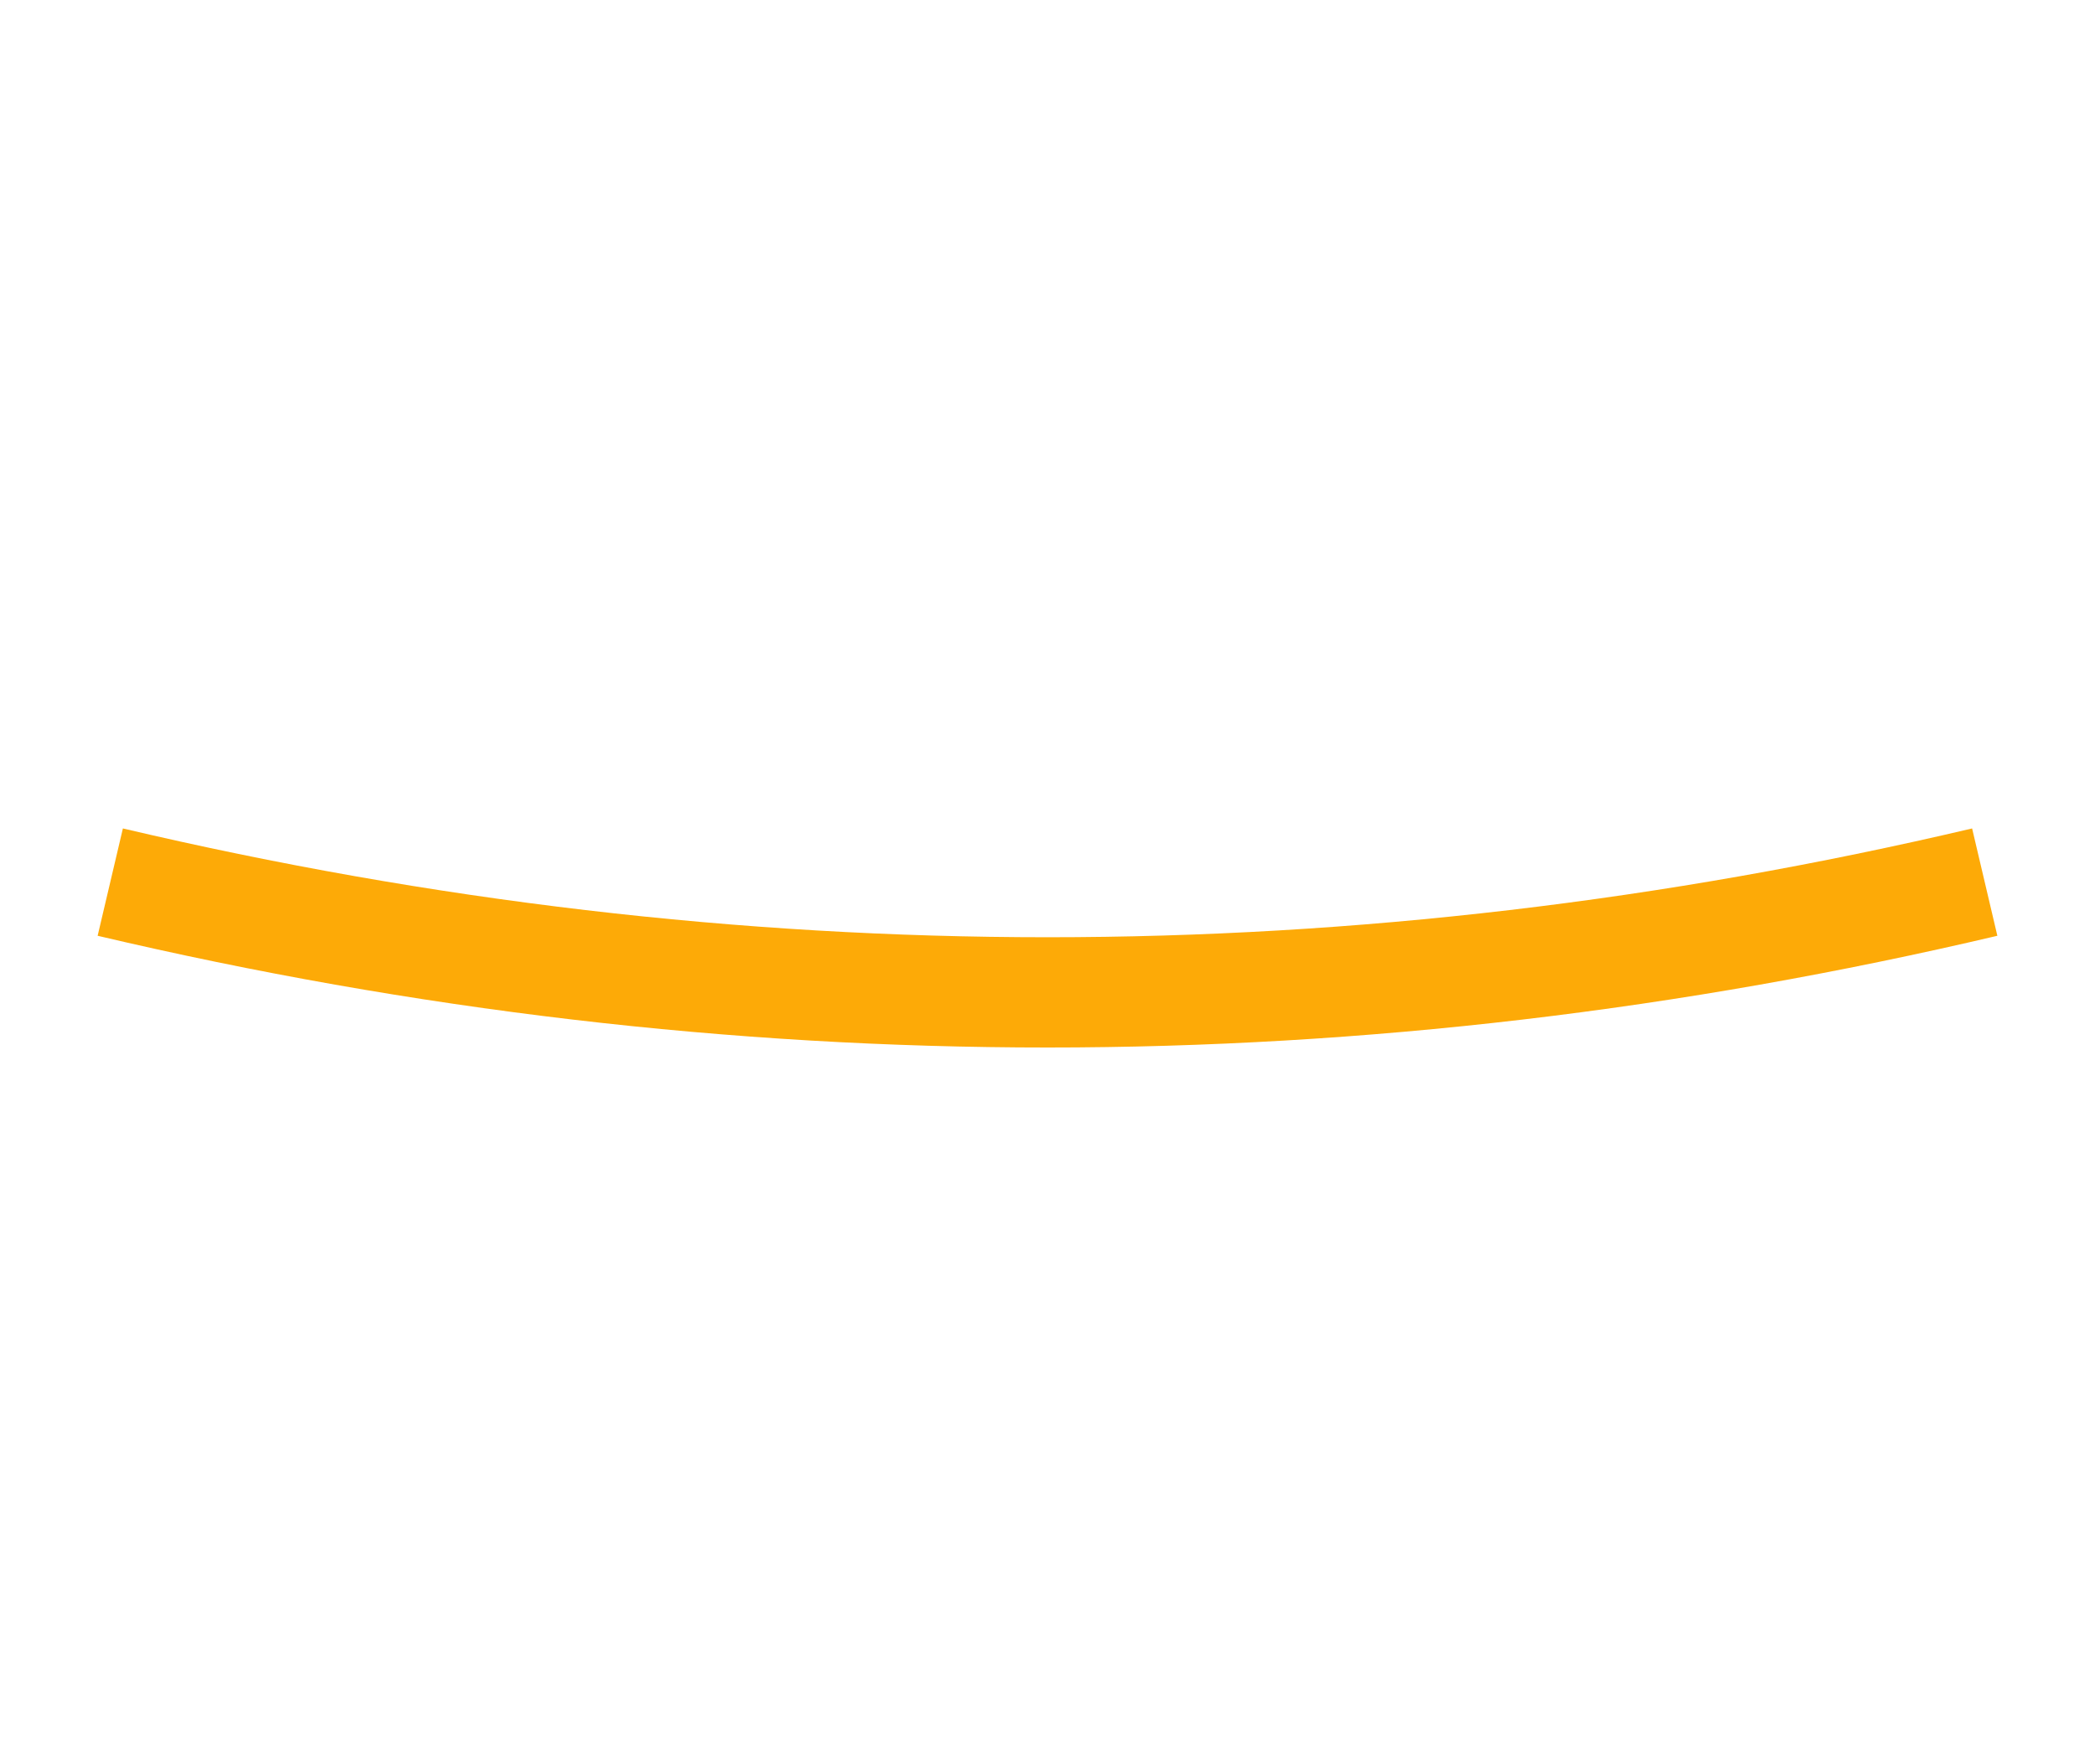 <svg style="transform:rotate(180deg)" stroke="#FDAA07" stroke-width="10" width="190" height="160" xmlns="http://www.w3.org/2000/svg">
  <path d="M 10 80 Q 95 100 180 80" stroke="#FDAA07" fill="transparent"/>
</svg>
